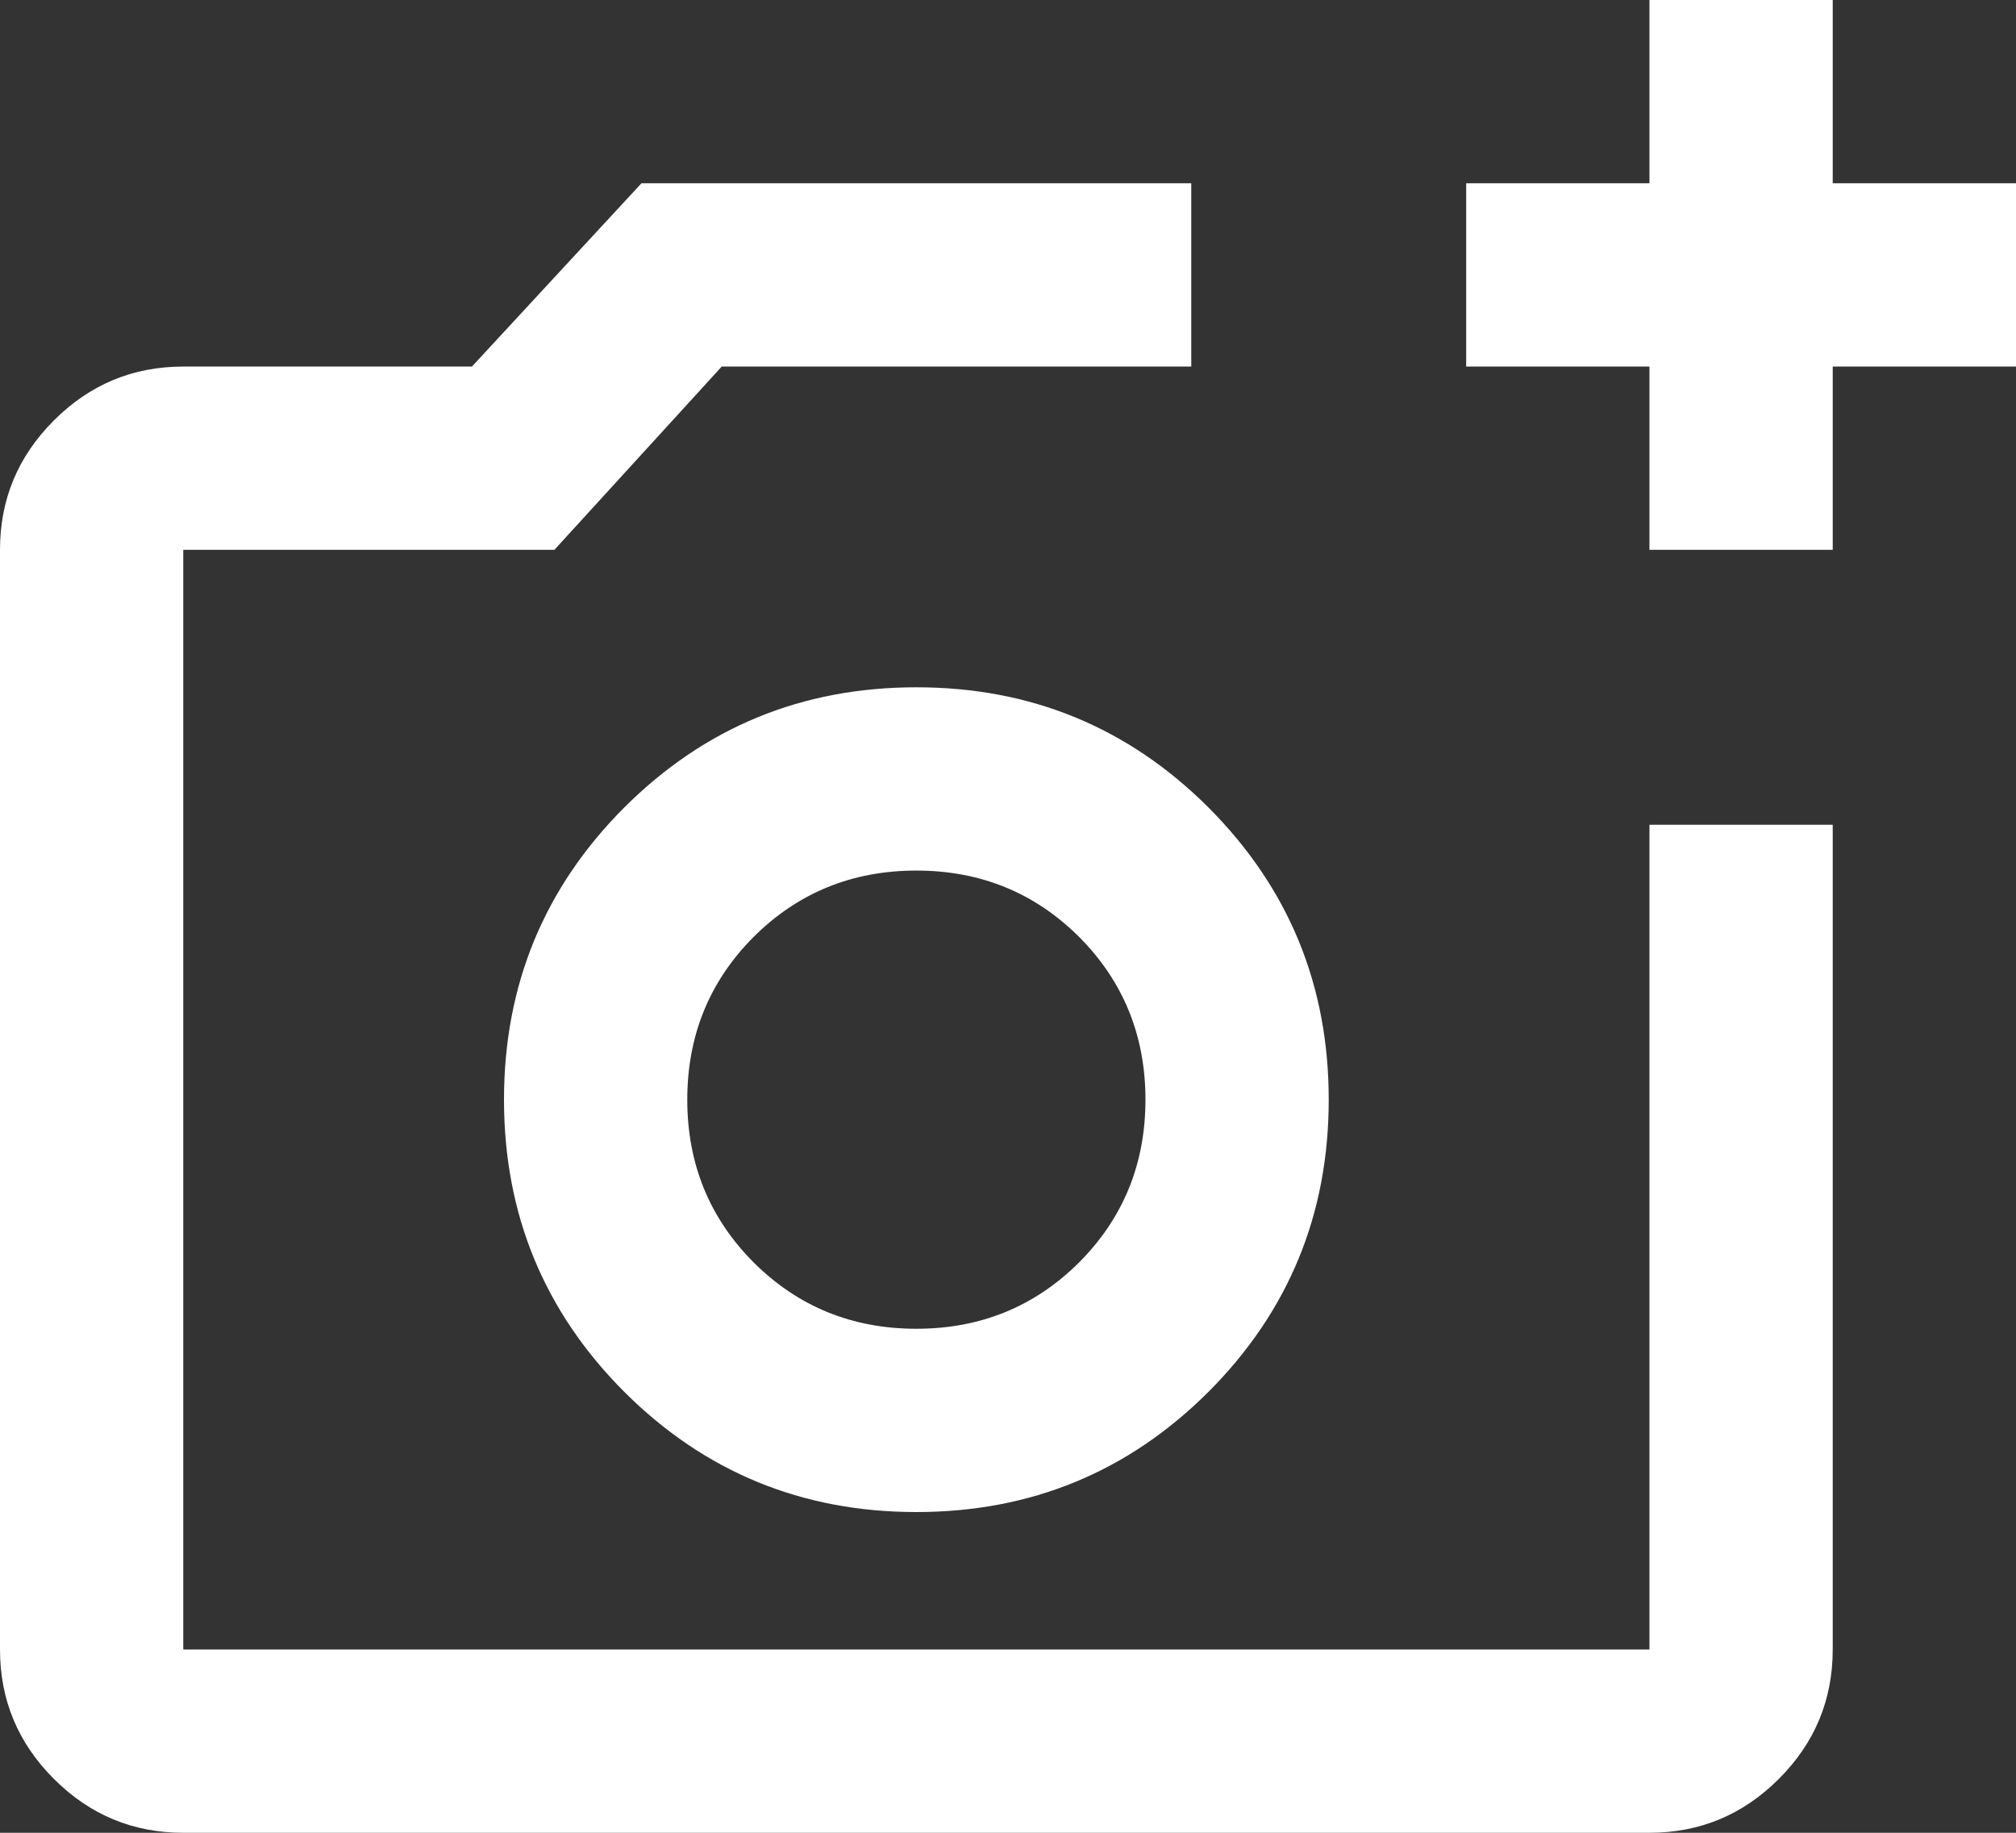 <svg width="11" height="10" viewBox="0 0 11 10" fill="none" xmlns="http://www.w3.org/2000/svg">
<rect x="0" y="0" width="11" height="10" fill="#333333" stroke="none"/>
<path d="M1 10C0.725 10 0.49 9.902 0.294 9.706C0.098 9.51 0 9.275 0 9V3C0 2.725 0.098 2.49 0.294 2.294C0.49 2.098 0.725 2 1 2H2.575L3.5 1H6.5V2H3.938L3.025 3H1V9H9V4.5H10V9C10 9.275 9.902 9.51 9.706 9.706C9.51 9.902 9.275 10 9 10H1ZM9 3V2H8V1H9V0H10V1H11V2H10V3H9ZM5 8.25C5.625 8.25 6.156 8.031 6.594 7.594C7.031 7.156 7.25 6.625 7.25 6C7.25 5.375 7.031 4.844 6.594 4.406C6.156 3.969 5.625 3.75 5 3.75C4.375 3.75 3.844 3.969 3.406 4.406C2.969 4.844 2.75 5.375 2.75 6C2.75 6.625 2.969 7.156 3.406 7.594C3.844 8.031 4.375 8.25 5 8.25ZM5 7.25C4.65 7.25 4.354 7.129 4.112 6.888C3.871 6.646 3.75 6.35 3.75 6C3.75 5.65 3.871 5.354 4.112 5.112C4.354 4.871 4.65 4.75 5 4.75C5.35 4.75 5.646 4.871 5.888 5.112C6.129 5.354 6.25 5.65 6.25 6C6.25 6.35 6.129 6.646 5.888 6.888C5.646 7.129 5.35 7.25 5 7.25Z" fill="white"/>
</svg>
